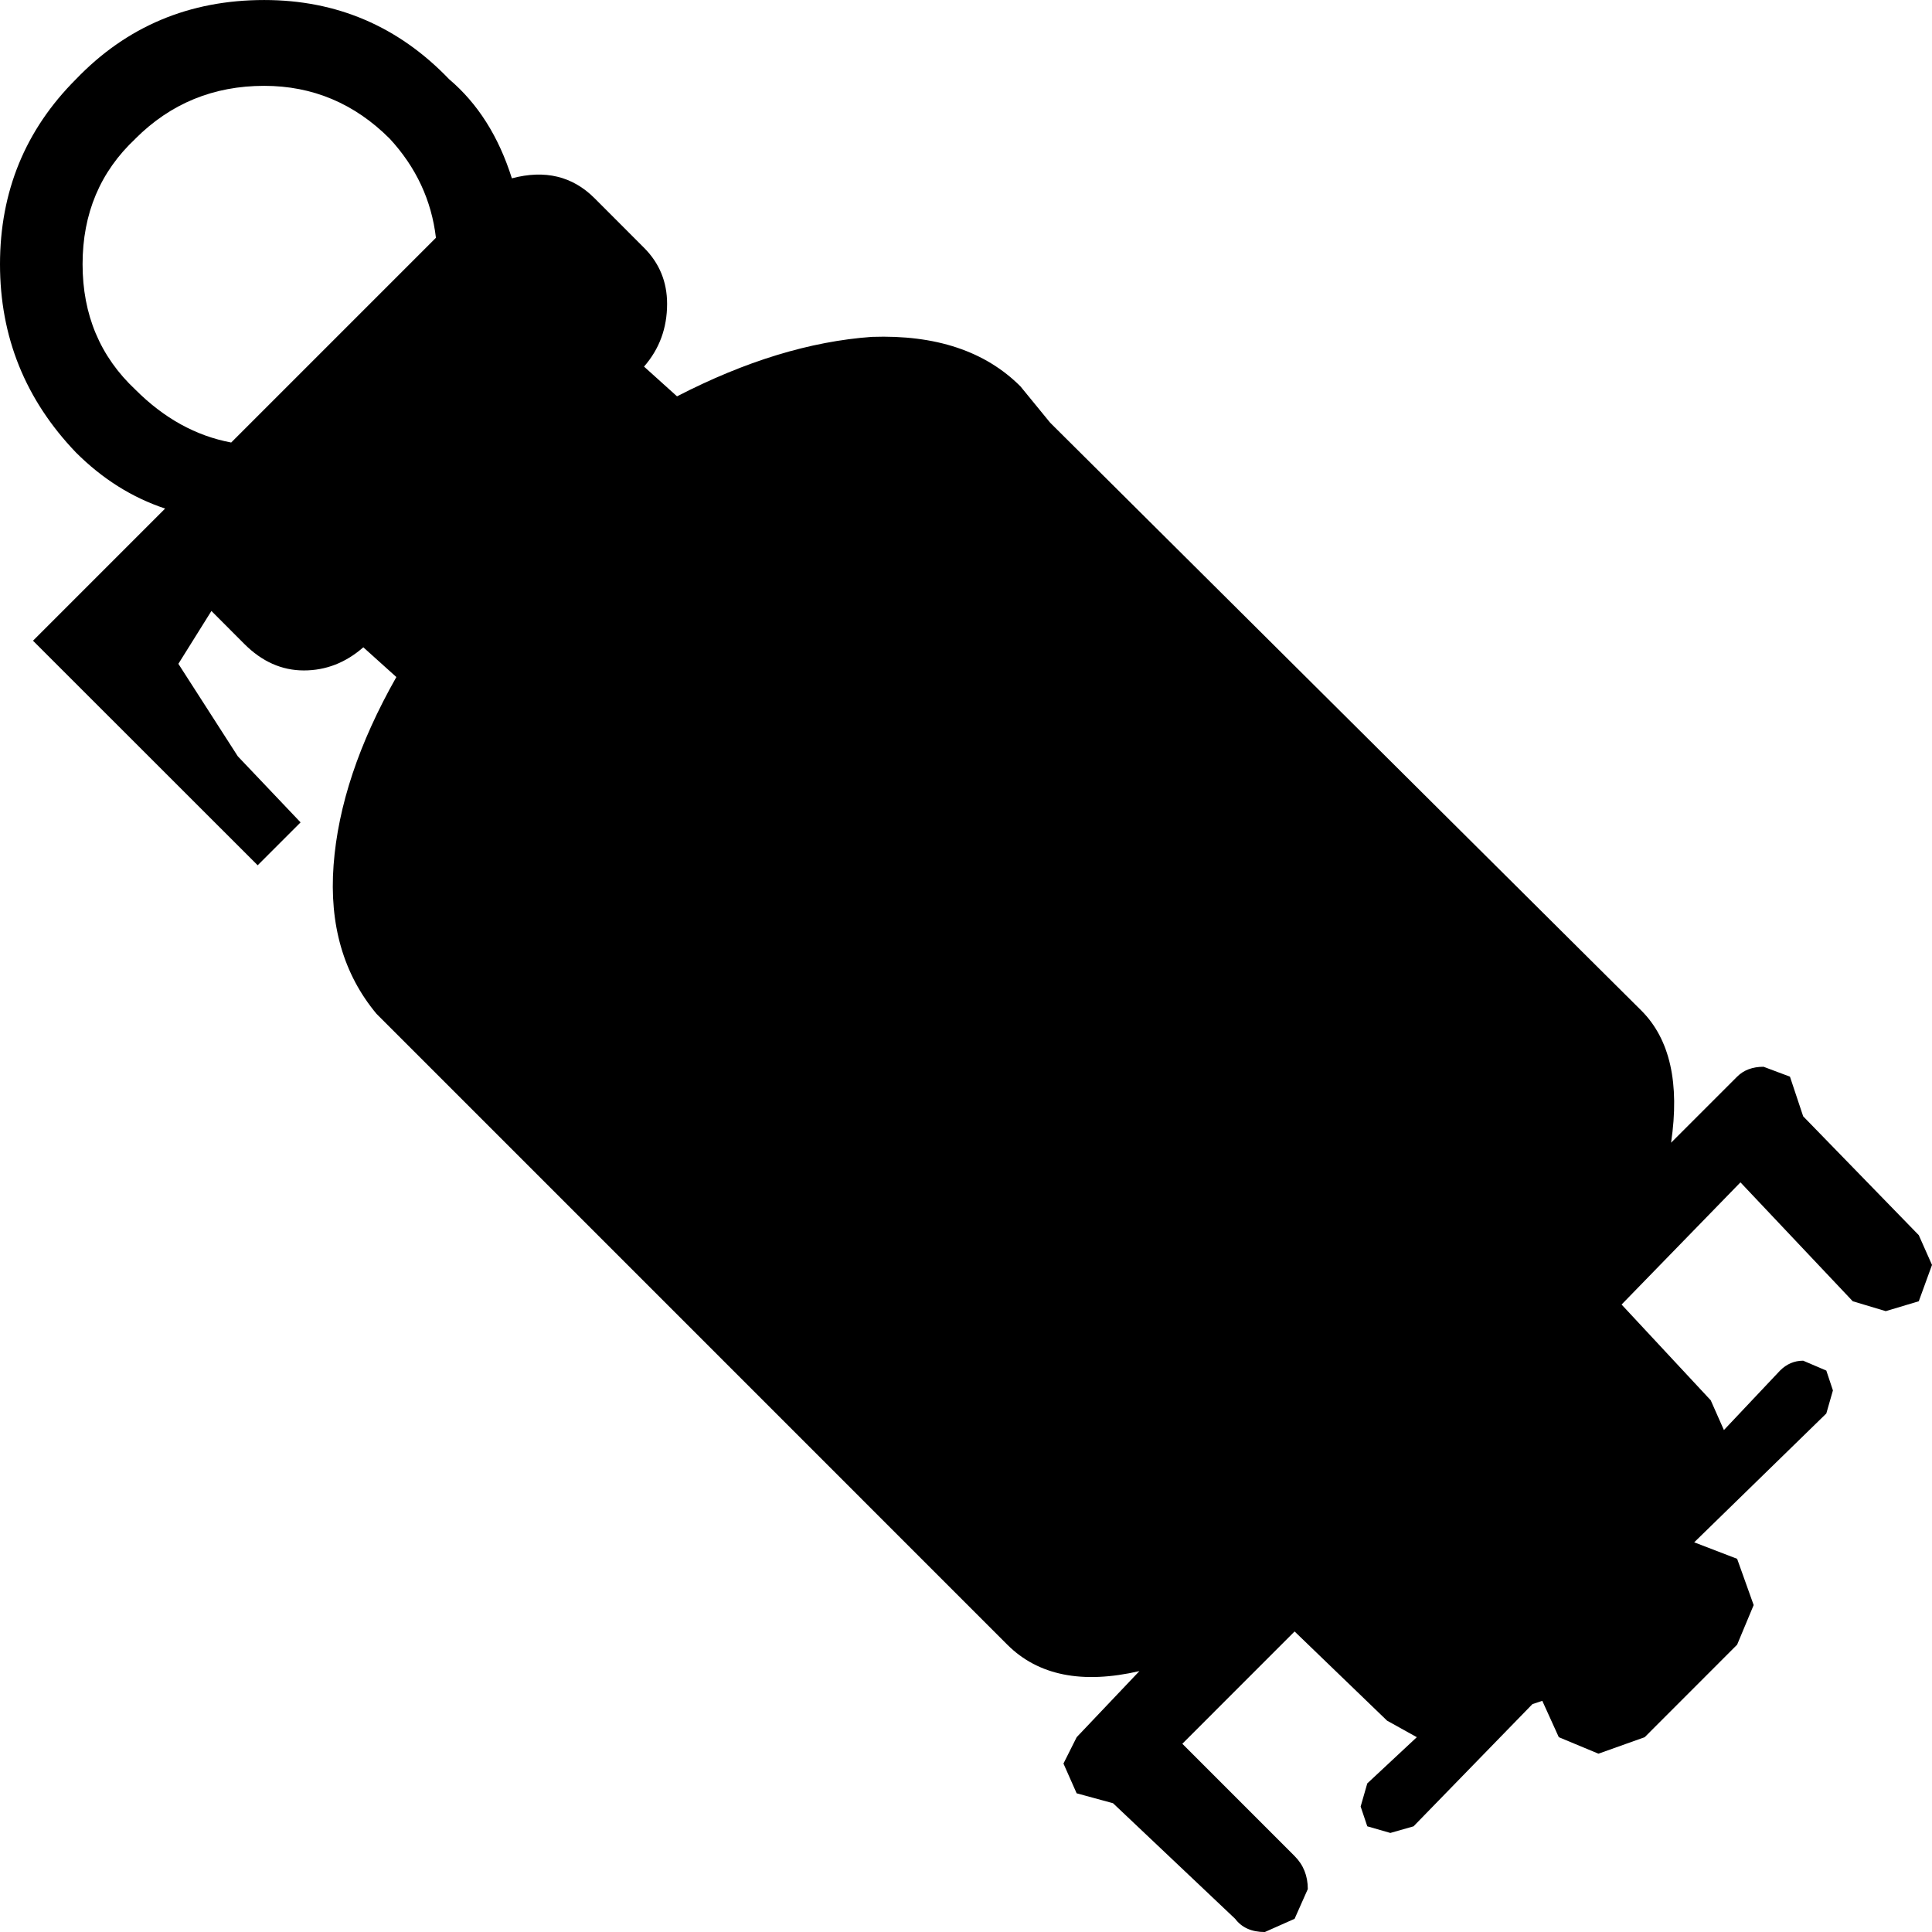 <svg xmlns="http://www.w3.org/2000/svg" xml:space="preserve" width="211.07" height="211.07" viewBox="0 0 55.846 55.845"><path d="M3.914 4.01Q2.387 5.44 2.387 7.637q0 2.194 1.527 3.626 1.24 1.242 2.769 1.528l5.918-5.918q-.191-1.624-1.336-2.865-1.527-1.527-3.629-1.527-2.195 0-3.722 1.527M0 7.638Q0 4.486 2.195 2.29 4.392 0 7.637 0q3.15 0 5.346 2.29 1.241 1.051 1.813 2.864 1.433-.38 2.388.573l1.431 1.433q.668.668.668 1.622 0 1.051-.667 1.814l.954.86q2.96-1.528 5.632-1.719 2.77-.096 4.296 1.432l.859 1.05 17.088 16.992q1.24 1.241.859 3.819l1.91-1.91q.286-.285.763-.285l.763.286.382 1.146 3.342 3.436.382.86-.382 1.05-.955.286-.954-.286-3.246-3.437-3.436 3.532 2.577 2.768.381.86 1.623-1.72q.286-.285.668-.285l.669.286.191.573-.191.667-3.819 3.724 1.241.477.478 1.337-.478 1.145-2.672 2.674-1.337.477-1.146-.477-.477-1.051-.286.096-3.436 3.532-.67.191-.667-.192-.192-.572.192-.668 1.432-1.336-.86-.478-2.673-2.578-3.245 3.246 3.245 3.246q.382.381.382.954l-.382.86-.86.382q-.571 0-.858-.382l-3.53-3.341-1.052-.287-.381-.86.382-.762 1.813-1.91q-2.481.572-3.818-.764L10.884 29.306q-1.433-1.718-1.242-4.295t1.815-5.441l-.955-.86q-.764.669-1.719.669t-1.718-.763l-.954-.956-.955 1.528 1.718 2.673 1.814 1.91-1.24 1.24L.954 18.52l3.819-3.82q-1.432-.476-2.578-1.621Q0 10.786 0 7.637"/></svg>